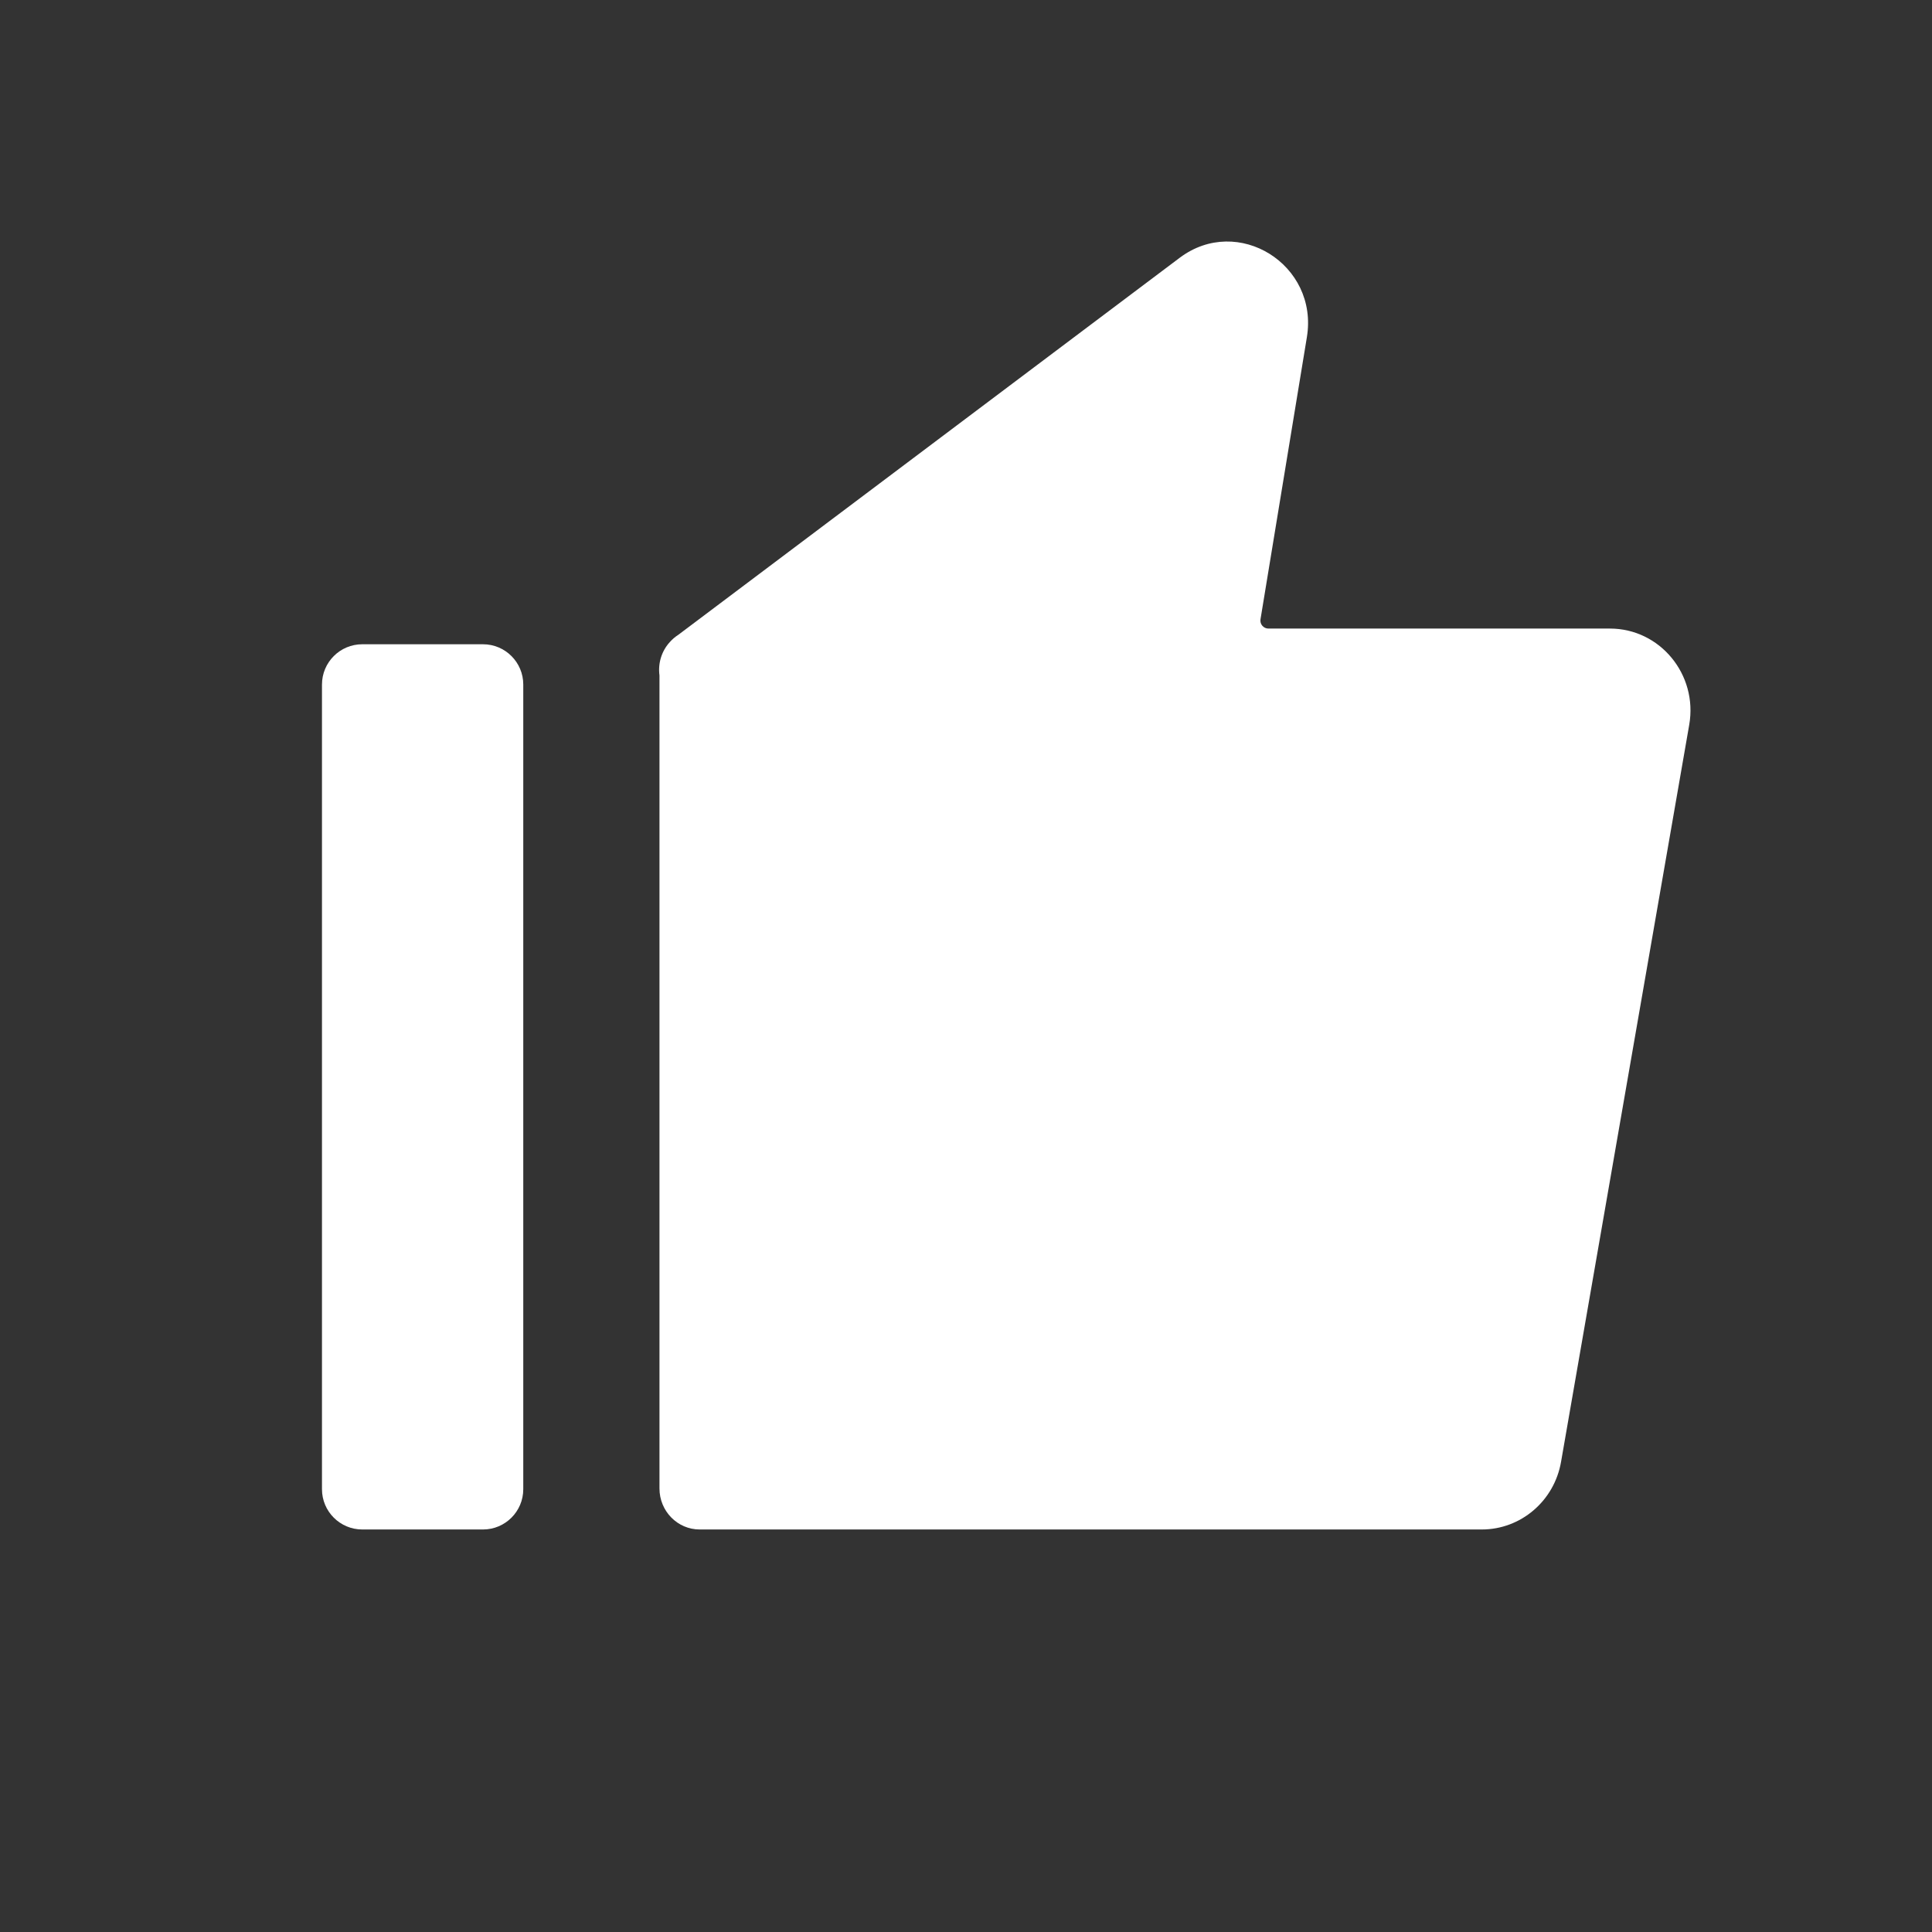 <svg
  width="32"
  height="32"
  viewBox="0 0 32 32"
  fill="none"
  aria-hidden="true"
  xmlns="http://www.w3.org/2000/svg"
>
  <rect x="0" y="0" width="32" height="32" fill="#333333" stroke="none"/>
  <path d="M10.923 24.654V11.187C10.897 10.992 10.954 10.789 11.093 10.636C11.135 10.589 11.183 10.547 11.237 10.513L19.539 4.27C20.503 3.545 21.844 4.382 21.646 5.585L20.878 10.256C20.864 10.337 20.927 10.411 21.009 10.411H26.666C27.495 10.411 28.123 11.173 27.979 12.004L25.856 24.212C25.744 24.86 25.19 25.333 24.543 25.333L11.589 25.333C11.221 25.333 10.923 25.029 10.923 24.654ZM17.736 12.922C17.723 13.004 17.785 13.077 17.868 13.077H24.927C25.01 13.077 25.073 13.152 25.058 13.234L23.438 22.555C23.427 22.619 23.371 22.666 23.306 22.666L13.723 22.666C13.649 22.666 13.589 22.606 13.589 22.533V12.147C13.589 12.105 13.609 12.066 13.642 12.041L18.214 8.602C18.31 8.53 18.445 8.612 18.426 8.731L17.736 12.922Z" fill="white" />
  <path d="M8.667 11.338C8.667 10.97 8.368 10.671 8 10.671H6C5.632 10.671 5.333 10.97 5.333 11.338V24.666C5.333 25.034 5.632 25.333 6 25.333H8C8.368 25.333 8.667 25.034 8.667 24.666L8.667 11.338Z" fill="white" />
</svg>